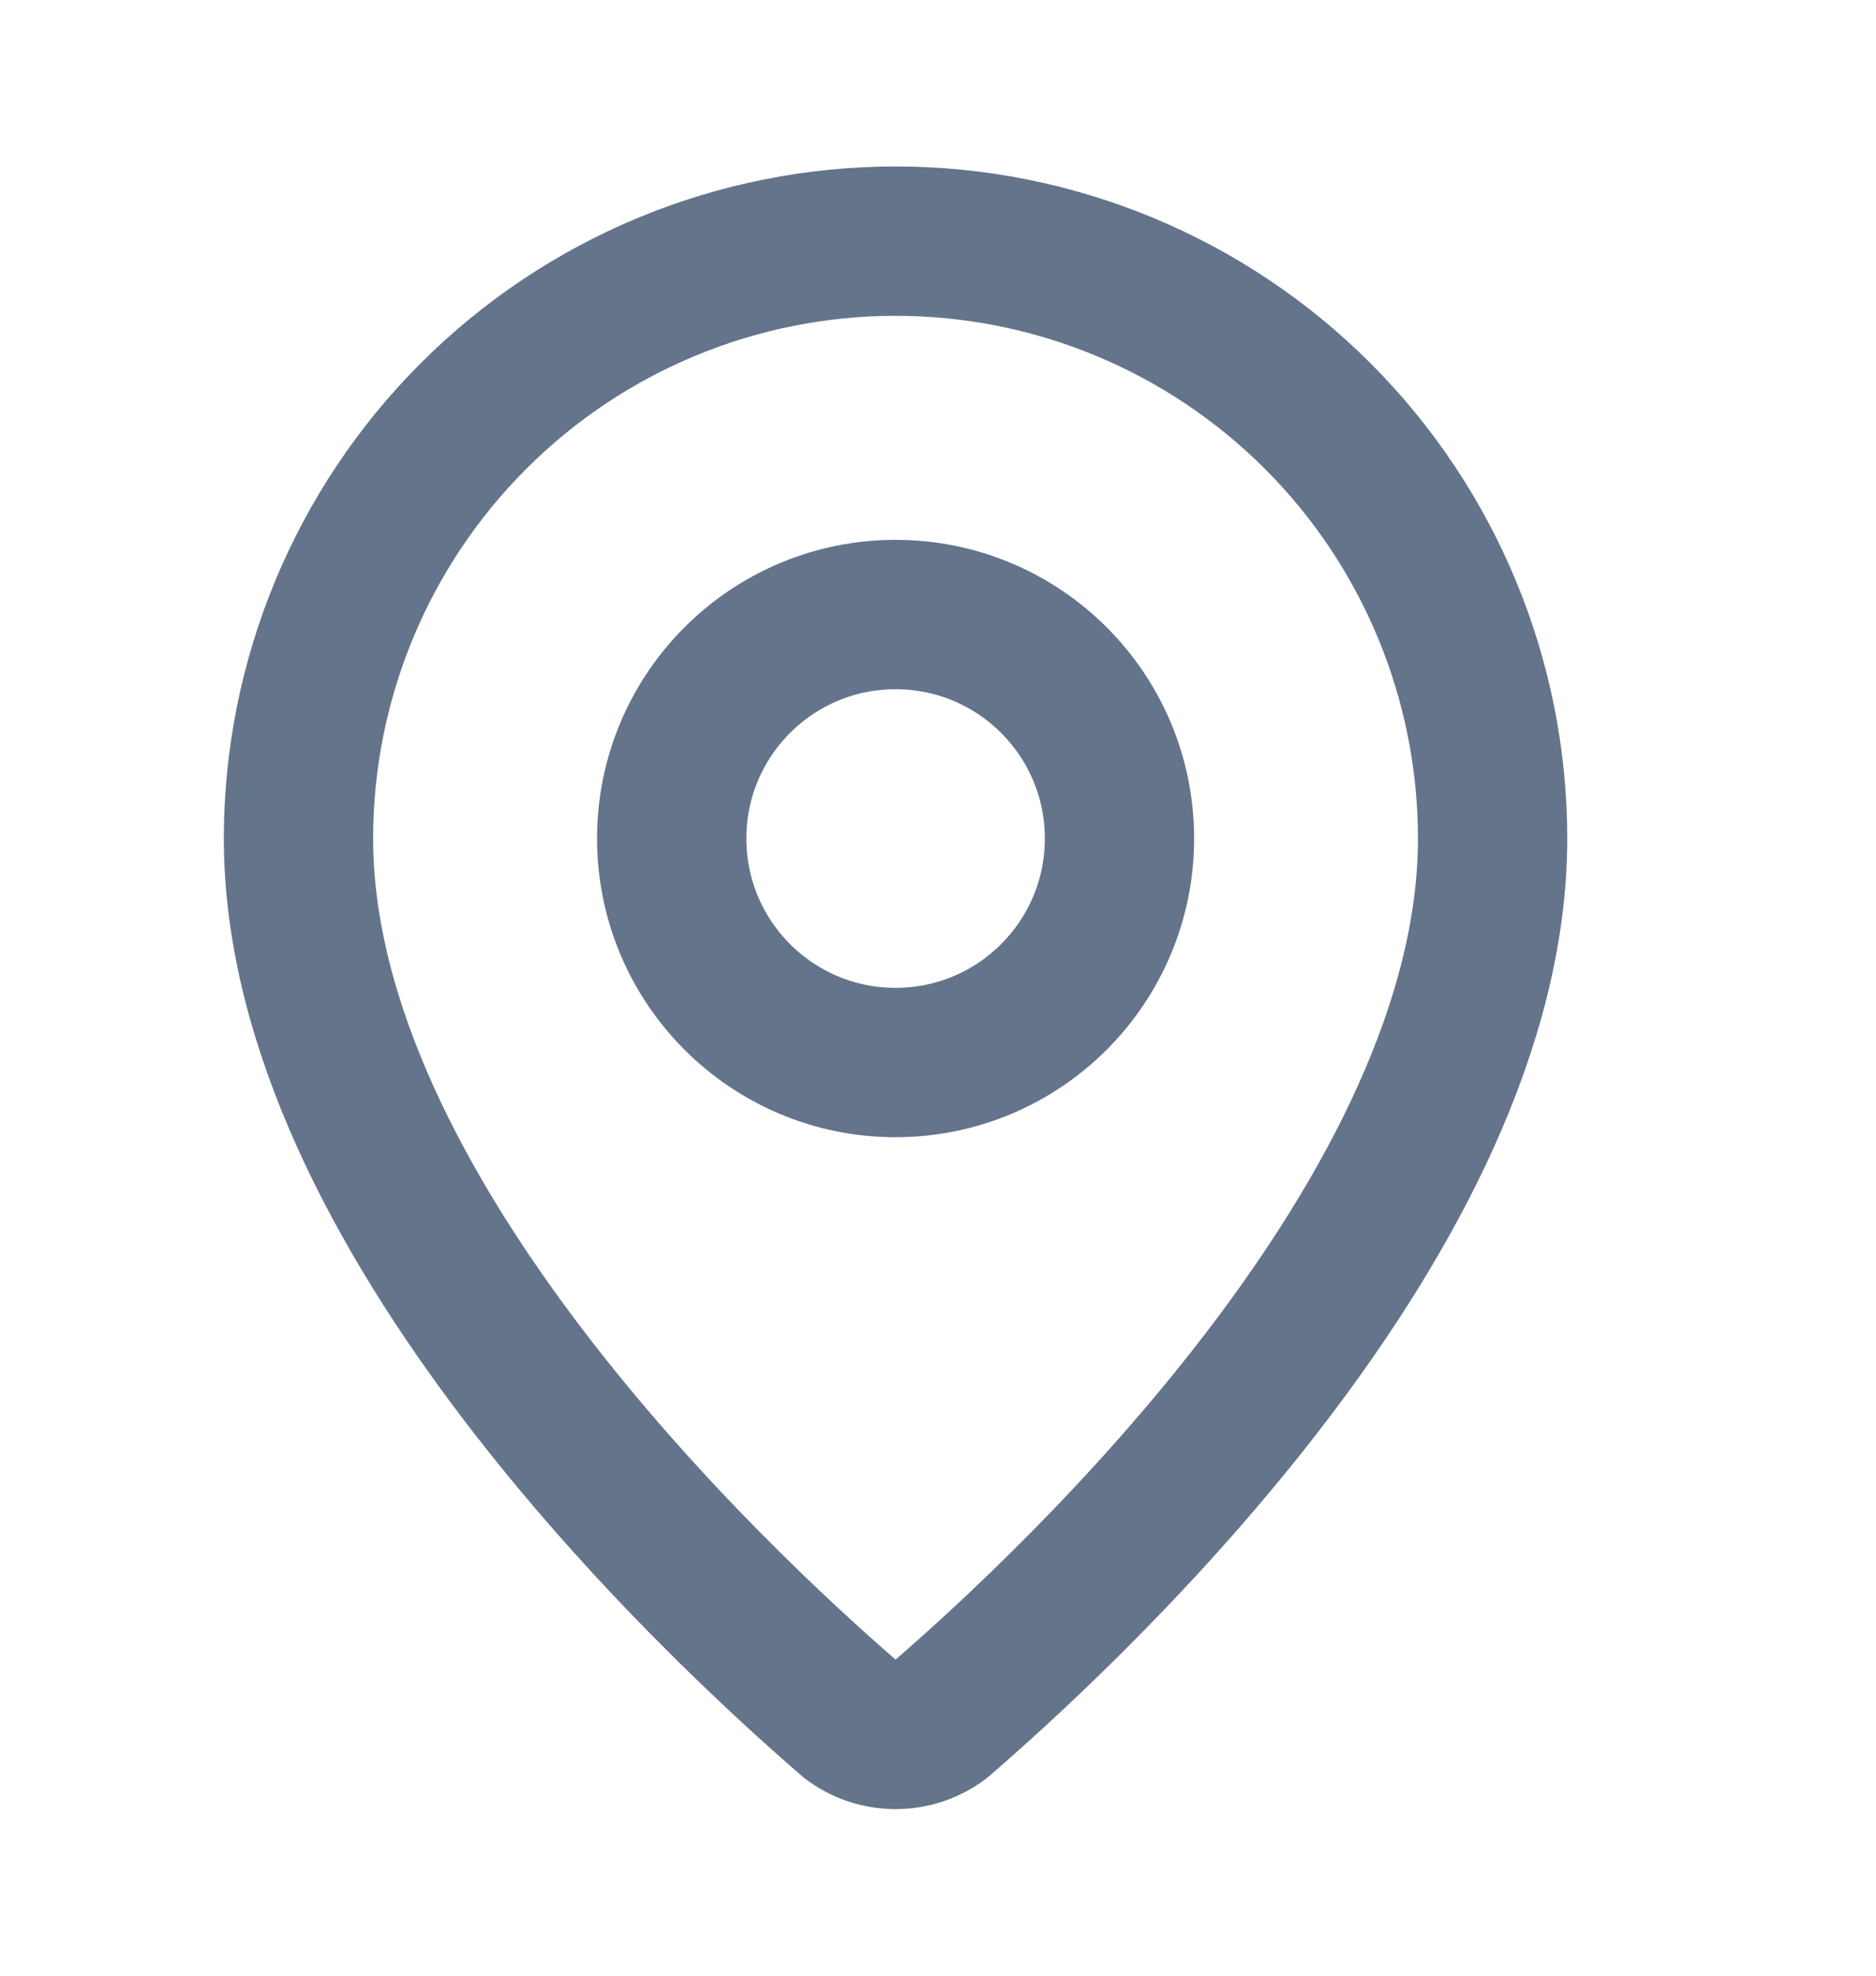 <svg width="19" height="20" viewBox="0 0 19 20" fill="none" xmlns="http://www.w3.org/2000/svg">
<path d="M15.117 8.488C15.117 12.262 10.931 16.193 9.525 17.407C9.394 17.505 9.234 17.558 9.07 17.558C8.906 17.558 8.747 17.505 8.616 17.407C7.21 16.193 3.023 12.262 3.023 8.488C3.023 6.885 3.661 5.346 4.795 4.212C5.929 3.078 7.467 2.441 9.07 2.441C10.674 2.441 12.212 3.078 13.346 4.212C14.48 5.346 15.117 6.885 15.117 8.488Z" stroke="#64748B" stroke-width="1.512" stroke-linecap="round" stroke-linejoin="round"/>
<path d="M9.07 10.756C10.323 10.756 11.338 9.741 11.338 8.488C11.338 7.236 10.323 6.221 9.07 6.221C7.818 6.221 6.803 7.236 6.803 8.488C6.803 9.741 7.818 10.756 9.07 10.756Z" stroke="#64748B" stroke-width="1.512" stroke-linecap="round" stroke-linejoin="round"/>
</svg>
